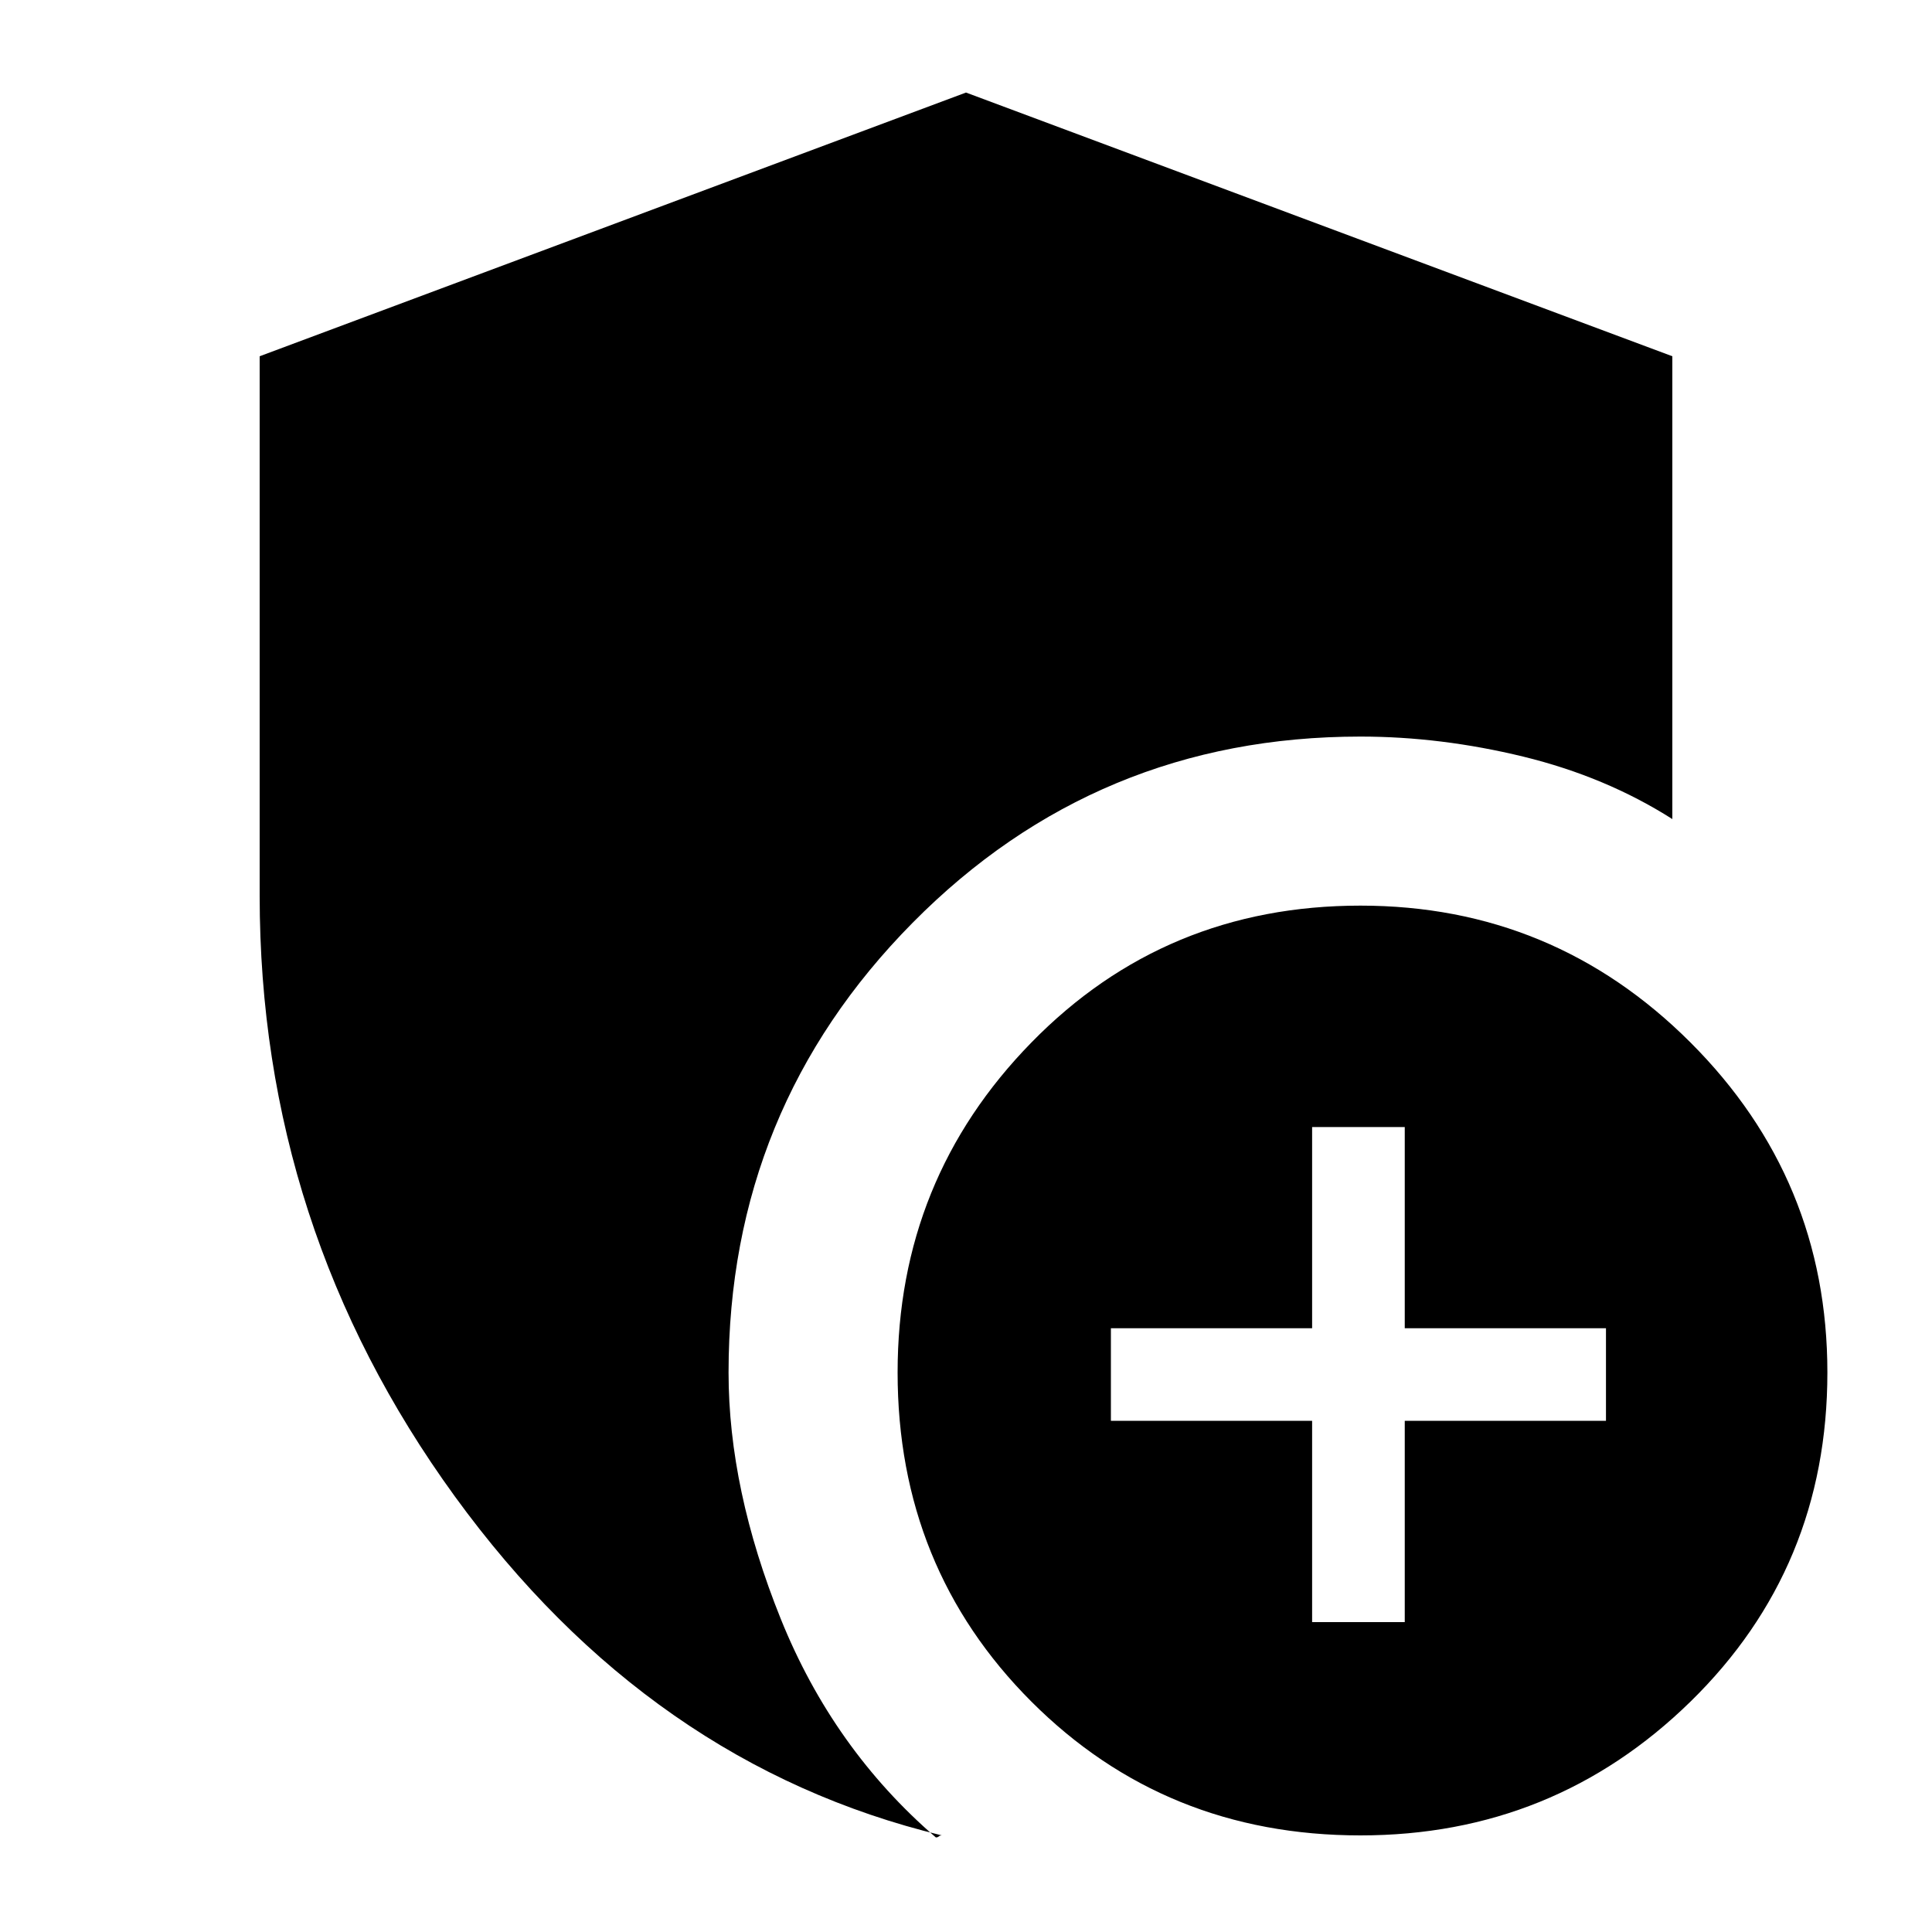 <svg xmlns="http://www.w3.org/2000/svg" height="20" width="20"><path d="M14.083 19Q12.062 19 10.677 17.615Q9.292 16.229 9.292 14.208Q9.292 12.208 10.677 10.792Q12.062 9.375 14.083 9.375Q16.083 9.375 17.5 10.792Q18.917 12.208 18.917 14.208Q18.917 16.229 17.5 17.615Q16.083 19 14.083 19ZM13.583 16.792H14.542V14.708H16.625V13.75H14.542V11.667H13.583V13.75H11.5V14.708H13.583ZM9.75 19Q6.729 18.271 4.708 15.49Q2.688 12.708 2.688 9.271V3.688L10 0.958L17.312 3.688V8.479Q16.625 8.042 15.771 7.833Q14.917 7.625 14.083 7.625Q11.354 7.625 9.448 9.552Q7.542 11.479 7.542 14.208Q7.542 15.417 8.083 16.76Q8.625 18.104 9.688 19.021Q9.708 19.021 9.719 19.01Q9.729 19 9.75 19Z"/></svg>